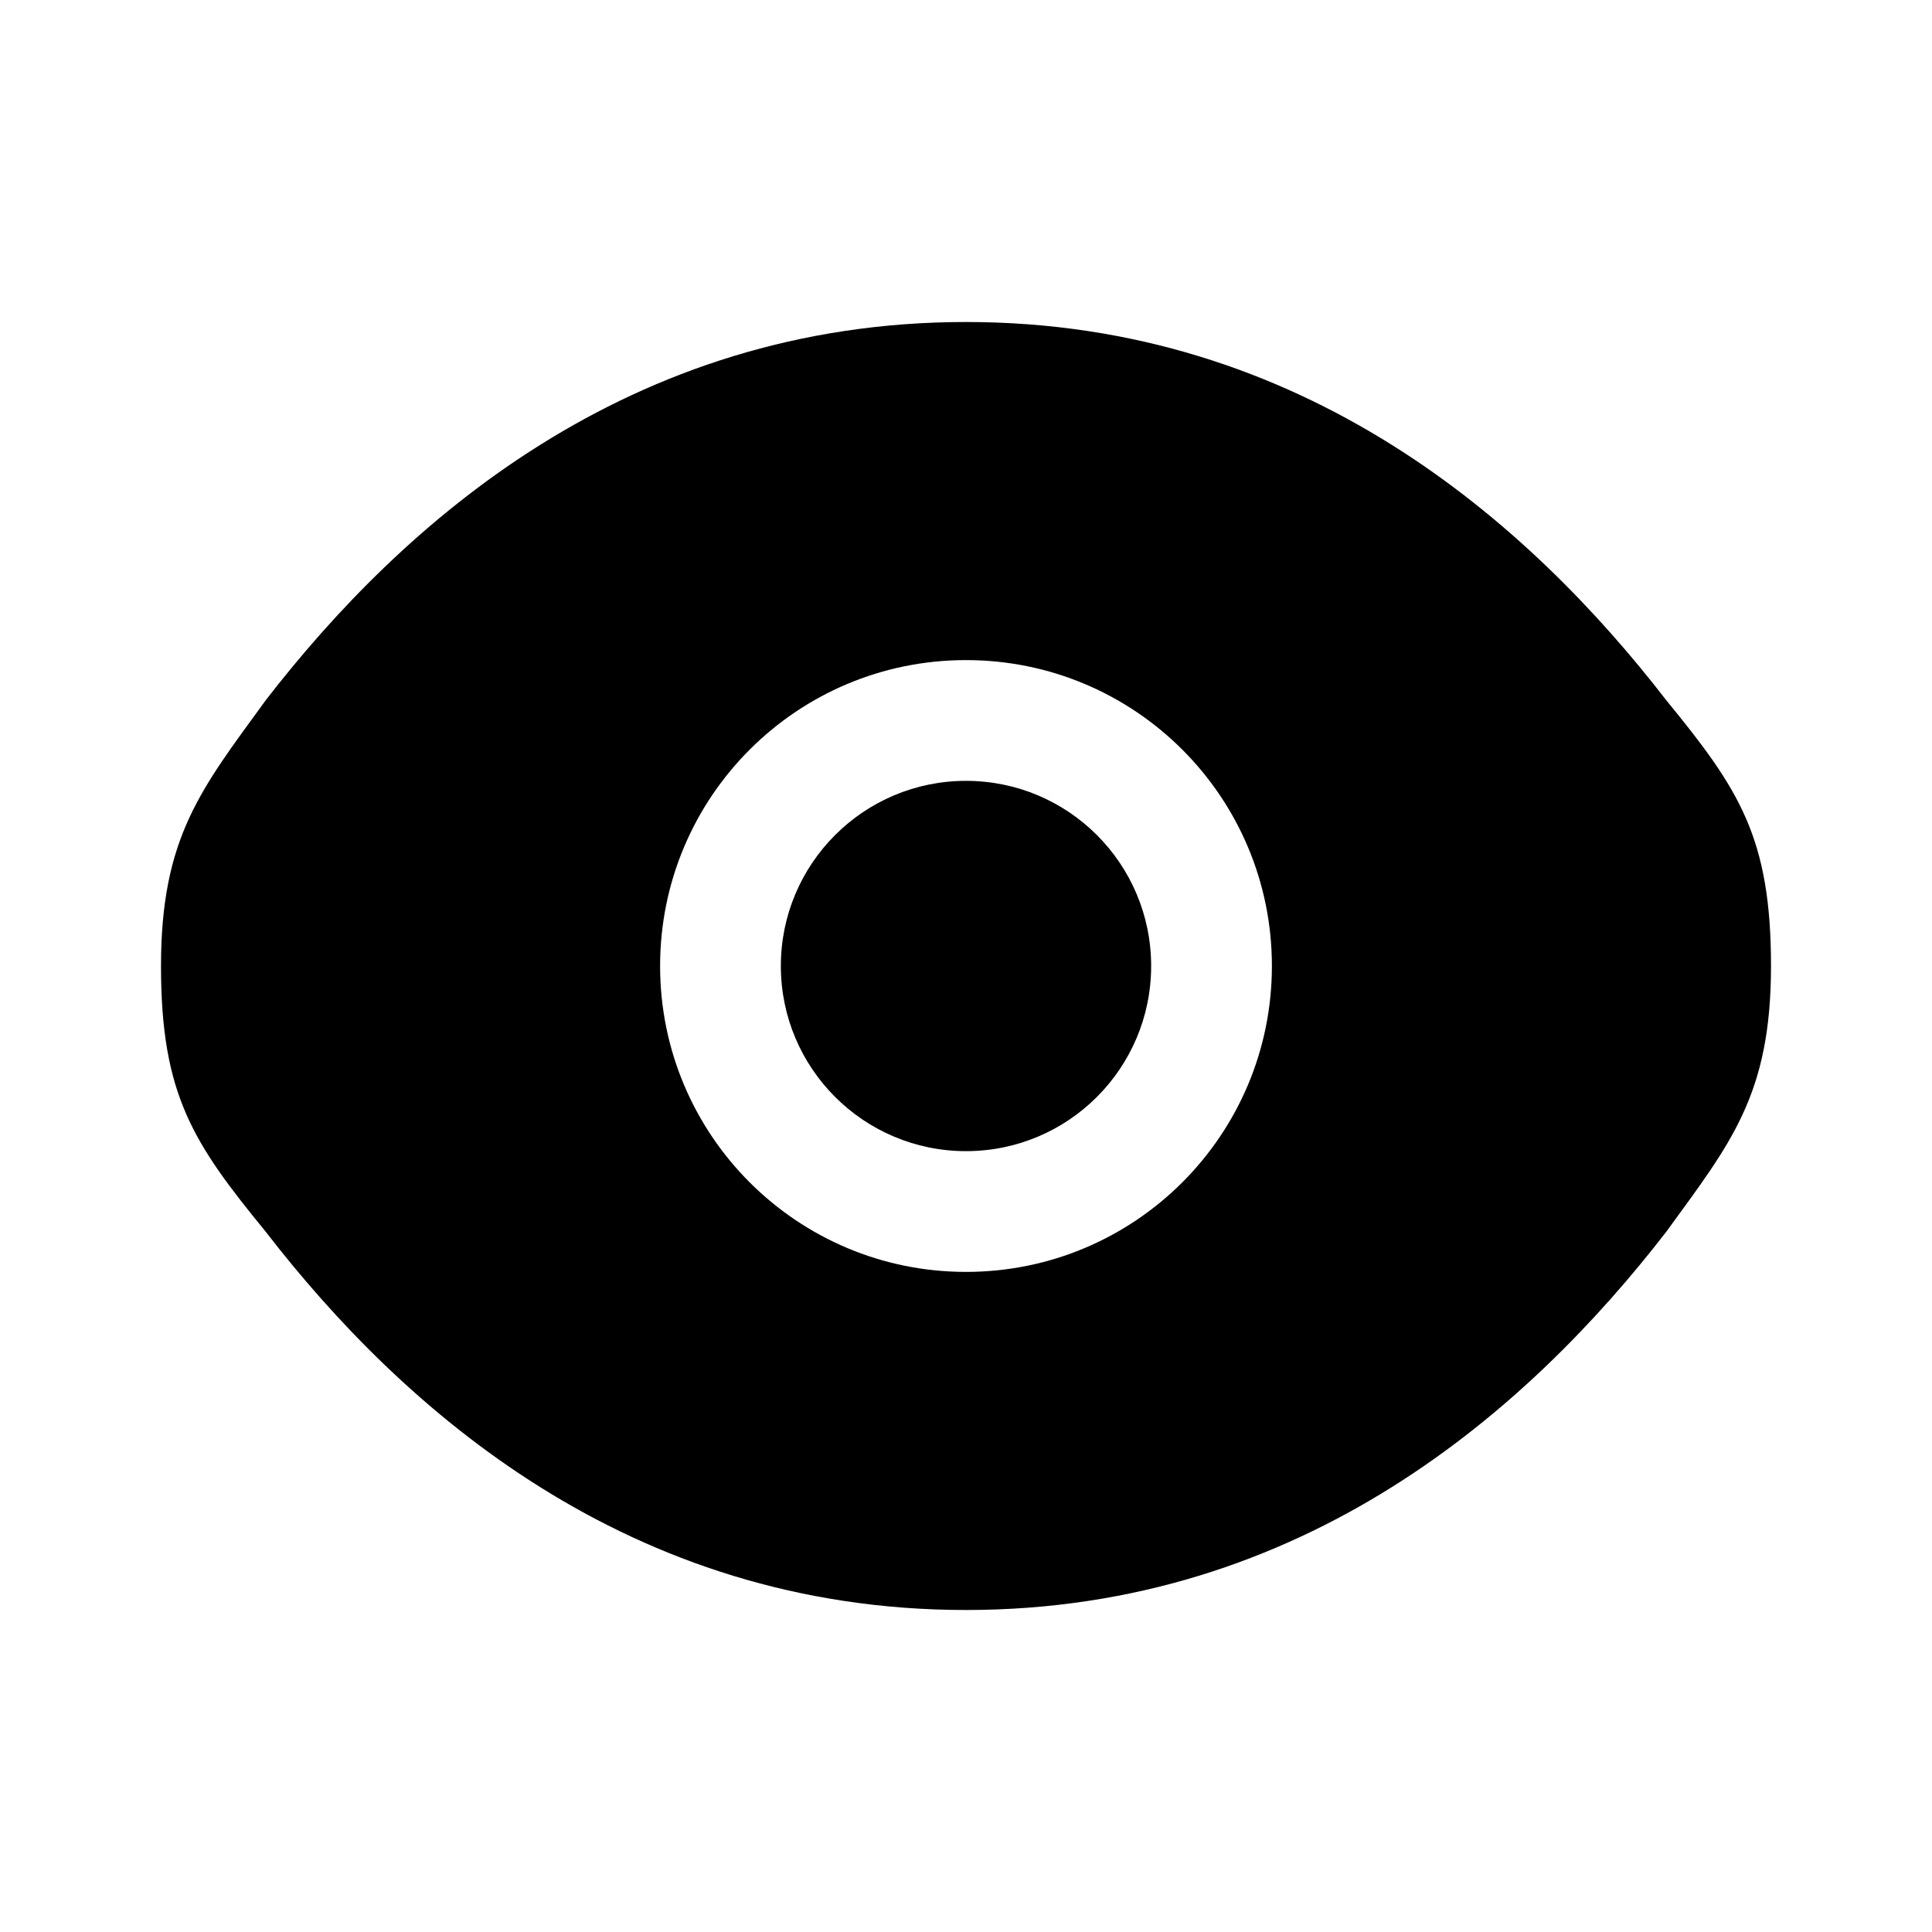 <svg viewBox="0 0 24 24"> 
  <circle cx="12" cy="12" r="2.3"/>
  <path d="M20.7,8.7c-1.7-2.2-4.5-4.7-8.7-4.7s-7,2.5-8.7,4.7c-.8,1.1-1.3,1.7-1.3,3.3s.4,2.2,1.3,3.3c1.7,2.2,4.5,4.7,8.7,4.7s7-2.5,8.7-4.7c.8-1.1,1.3-1.7,1.3-3.3s-.4-2.2-1.3-3.3ZM12,15.8c-2.1,0-3.8-1.7-3.8-3.8s1.7-3.8,3.8-3.8,3.8,1.7,3.8,3.8-1.7,3.8-3.8,3.8Z"/>
</svg>